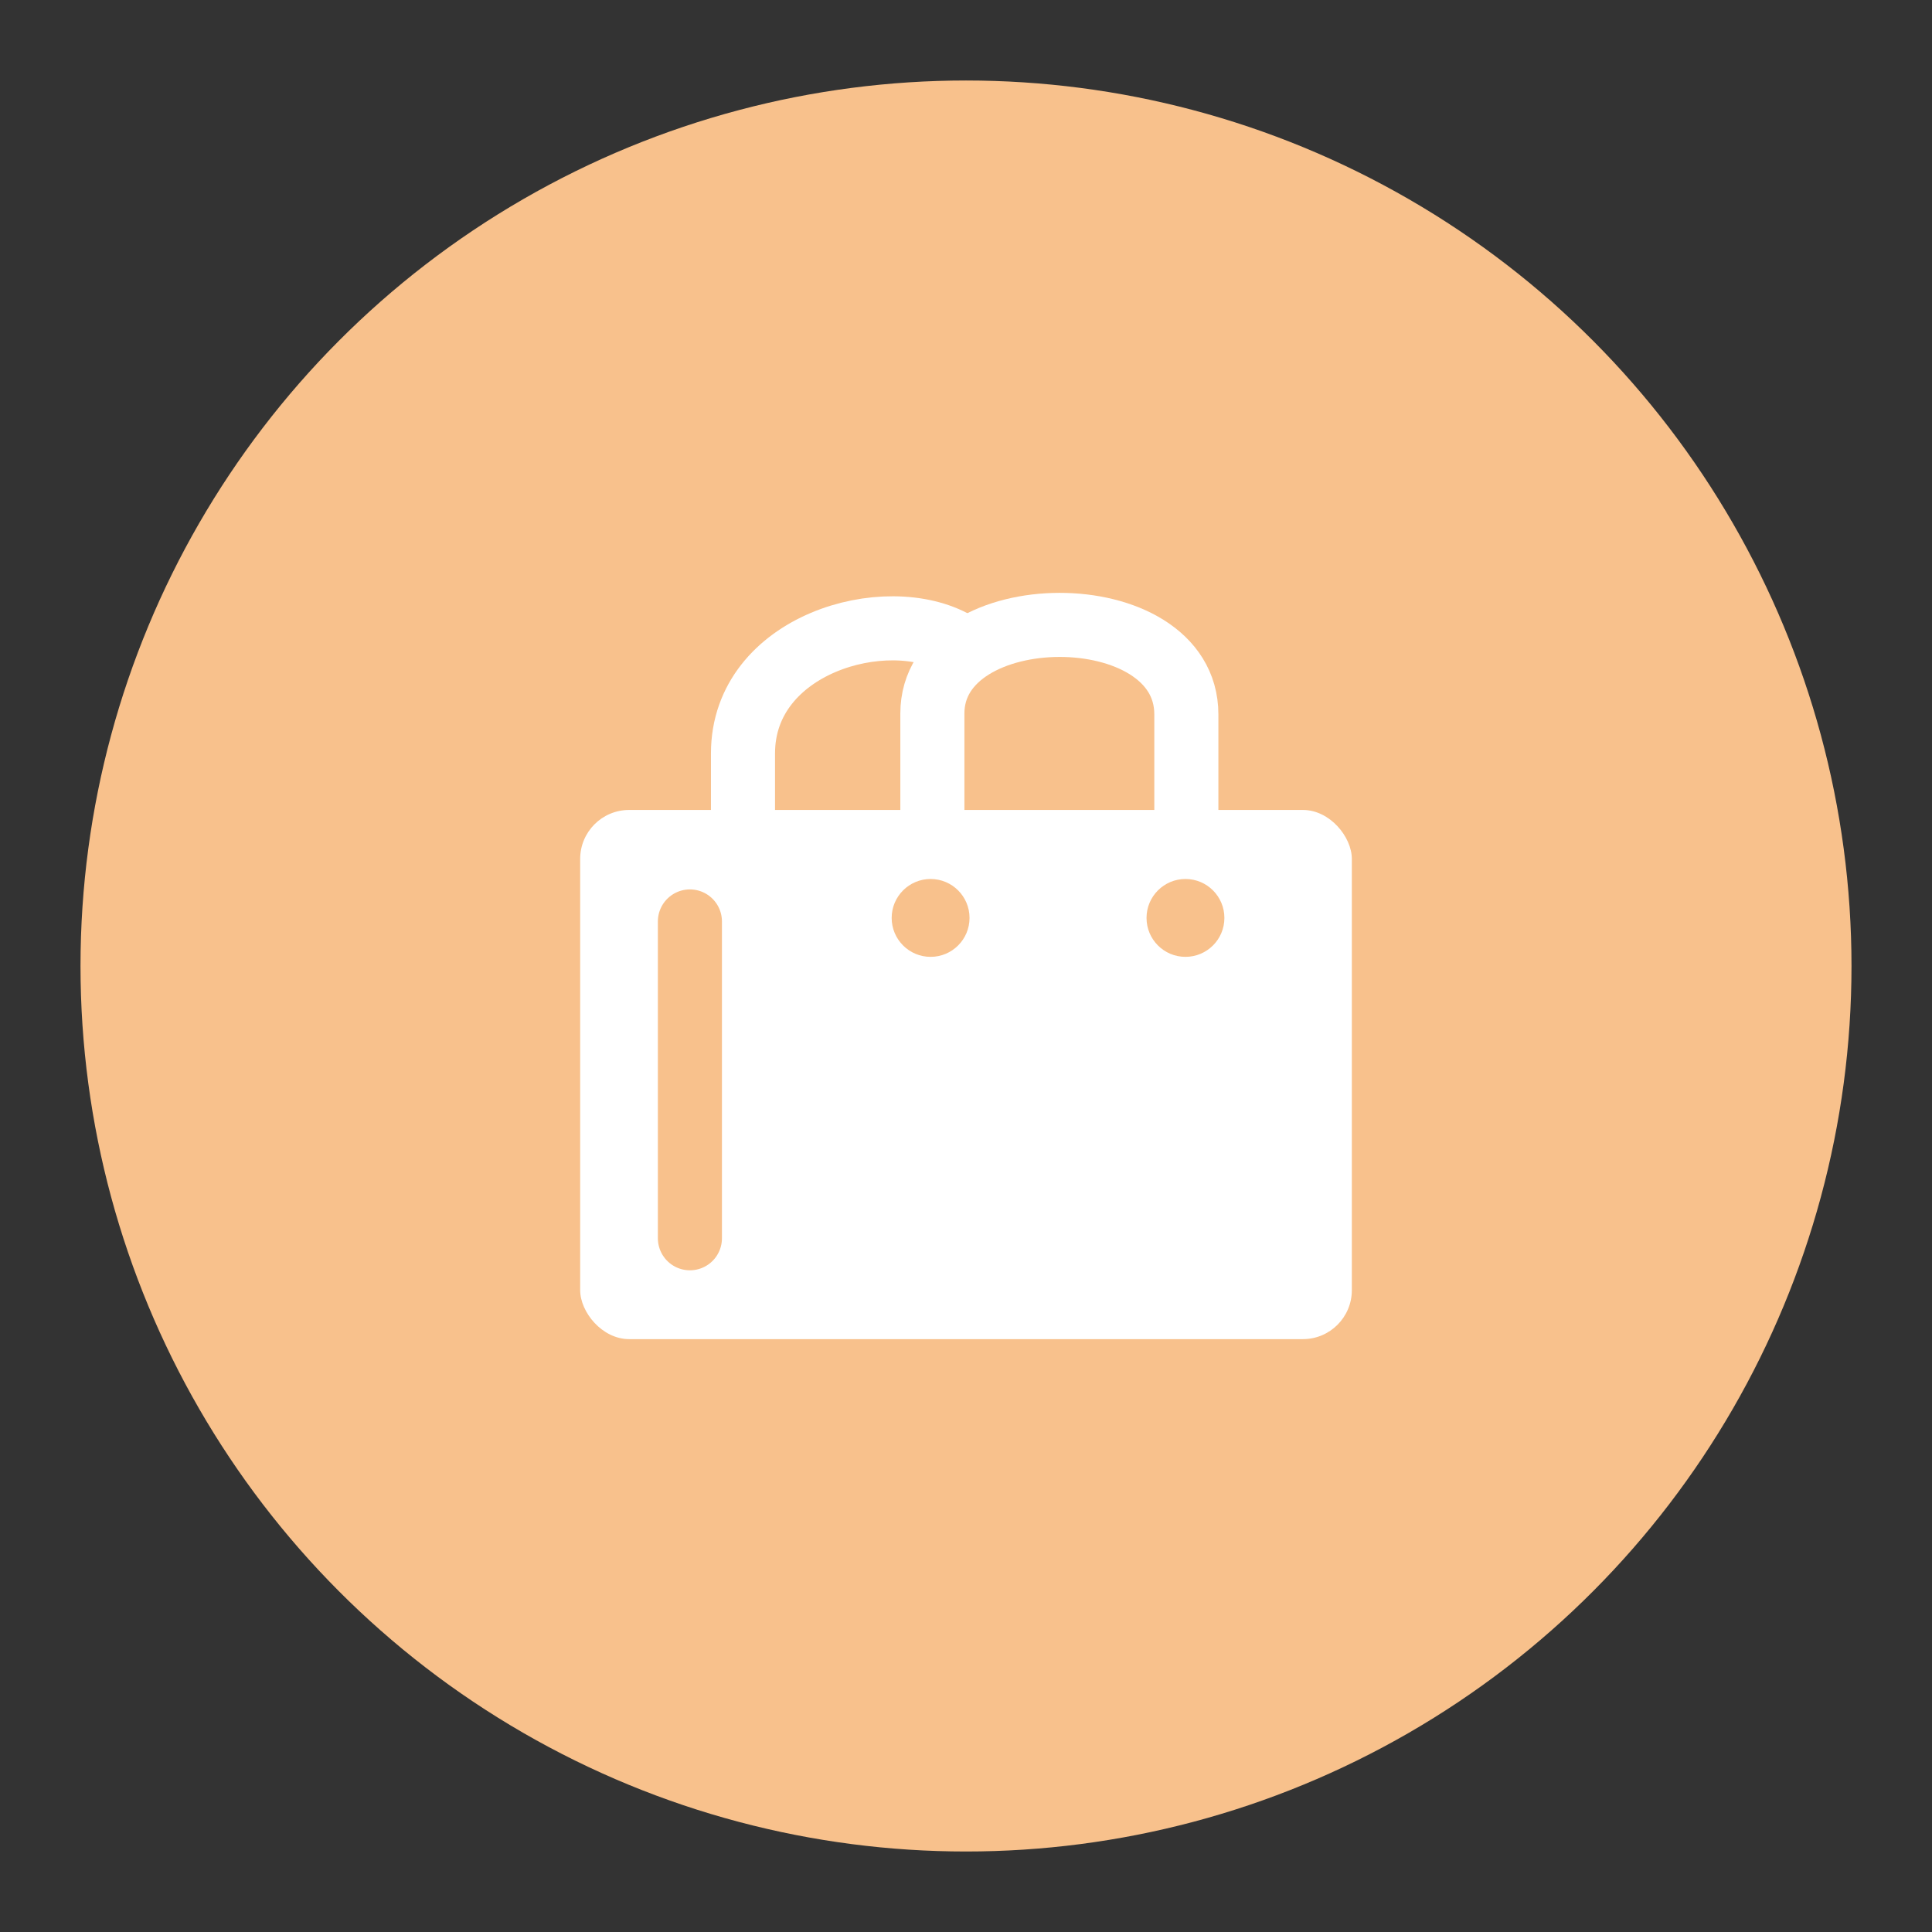 <?xml version="1.0" encoding="UTF-8"?>
<svg version="1.1" viewBox="0 0 192 192" xmlns="http://www.w3.org/2000/svg">
 <rect x="0" y="0" width="192" height="192" fill="#333333" stroke="none"/>
 <circle class="a" cx="96" cy="96" r="88" style="fill:#f8c18c"/>
 <rect x="57.657" y="80.492" width="76.687" height="52.59" ry="4.867" style="fill:#fff"/>
 <path d="m68.562 91.573v31.484" style="fill:#728dbe;stroke-linecap:round;stroke-linejoin:round;stroke-width:6.368;stroke:#f8c18c"/>
 <circle cx="92.482" cy="91.222" r="3.869" style="fill:#f8c18c"/>
 <circle cx="117.81" cy="91.222" r="3.869" style="fill:#f8c18c"/>
 <path d="m73.838 80.492v-5.628c0-10.847 14.237-14.922 21.194-10.905" style="fill:none;stroke-linecap:round;stroke-linejoin:round;stroke-width:6.368;stroke:#fff"/>
 <path d="m92.658 82.603v-11.696c0-11.667 25.24-11.843 25.24 0.088v13.104" style="fill:none;stroke-linecap:round;stroke-linejoin:round;stroke-width:6.368;stroke:#fff"/>
</svg>

